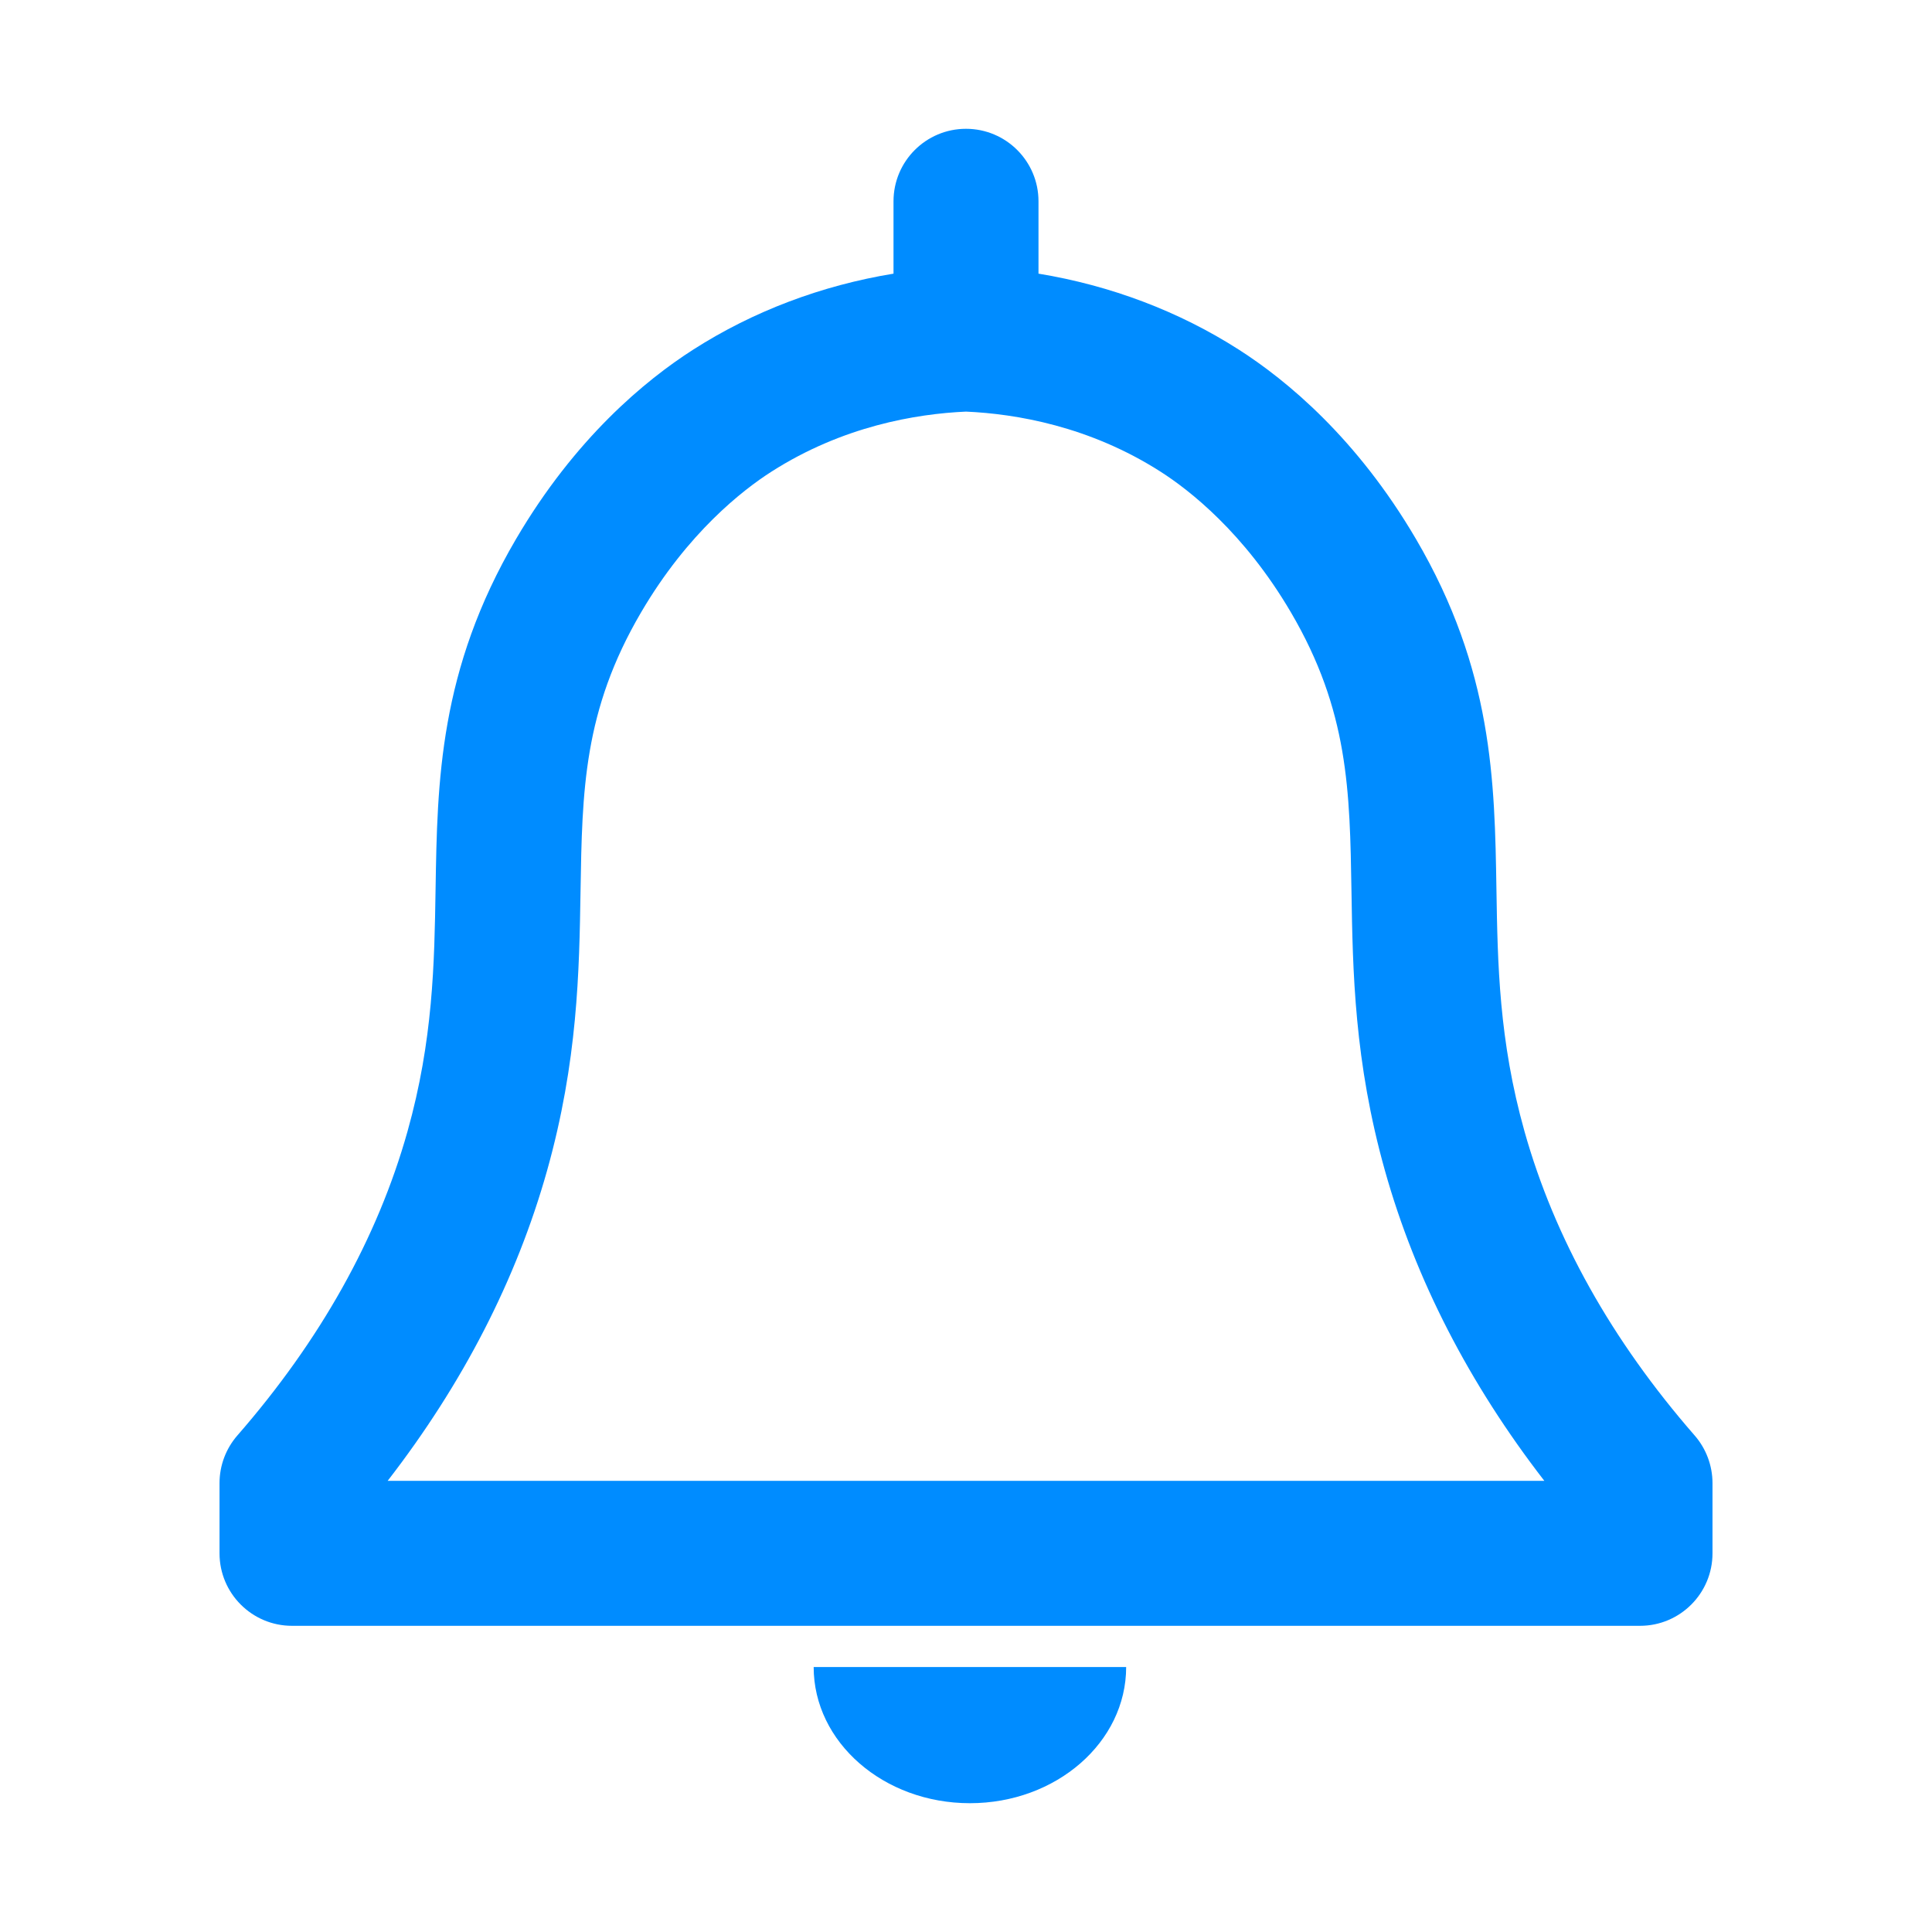 <?xml version="1.0" encoding="utf-8"?>
<!-- Generator: Adobe Illustrator 25.4.1, SVG Export Plug-In . SVG Version: 6.00 Build 0)  -->
<svg version="1.1" id="Layer_1" xmlns="http://www.w3.org/2000/svg" xmlns:xlink="http://www.w3.org/1999/xlink" x="0px" y="0px"
	 width="300px" height="300px" viewBox="0 0 300 300" style="enable-background:new 0 0 300 300;" xml:space="preserve">
<style type="text/css">
	.st0{fill:#008CFF;}
</style>
<g>
	<path class="st0" d="M263.14,222.895c-12.875-14.764-21.762-30.646-26.415-47.207
		c-3.982-14.169-4.174-26.099-4.36-37.637c-0.27-16.708-0.549-33.984-12.497-54.358
		c-9.155-15.612-20.017-24.61-27.517-29.41
		c-9.311-5.959-19.906-9.955-31.095-11.791V31.256C161.256,25.04,156.217,20,150,20
		c-6.216,0-11.256,5.04-11.256,11.256v11.237
		c-11.189,1.835-21.783,5.832-31.095,11.791
		c-7.499,4.799-18.361,13.797-27.517,29.41
		c-11.949,20.374-12.227,37.651-12.496,54.358
		c-0.186,11.538-0.379,23.468-4.36,37.637
		c-4.653,16.561-13.541,32.443-26.416,47.207c-1.787,2.05-2.772,4.678-2.772,7.398
		v10.906c0,6.217,5.04,11.256,11.256,11.256h209.315
		c6.217,0,11.256-5.039,11.256-11.256v-10.906
		C265.913,227.573,264.929,224.945,263.14,222.895z M60.196,229.943
		c11.697-15.121,20.008-31.283,24.752-48.165
		c4.771-16.978,4.997-30.997,5.197-43.365c0.253-15.68,0.453-28.065,9.406-43.333
		c7.26-12.38,15.793-18.995,20.232-21.836C130.82,66.183,142.23,64.26,150,63.914
		c7.77,0.346,19.18,2.269,30.217,9.331c4.44,2.841,12.971,9.456,20.232,21.836
		c8.954,15.269,9.154,27.654,9.407,43.334c0.2,12.368,0.425,26.386,5.197,43.363
		c4.744,16.883,13.054,33.045,24.751,48.166H60.196z"/>
	<path class="st0" d="M126.346,258.852c0,11.68,10.863,21.148,24.262,21.148h0
		c13.4,0,24.262-9.468,24.262-21.148v-0h-48.524V258.852z"/>
</g>
</svg>
